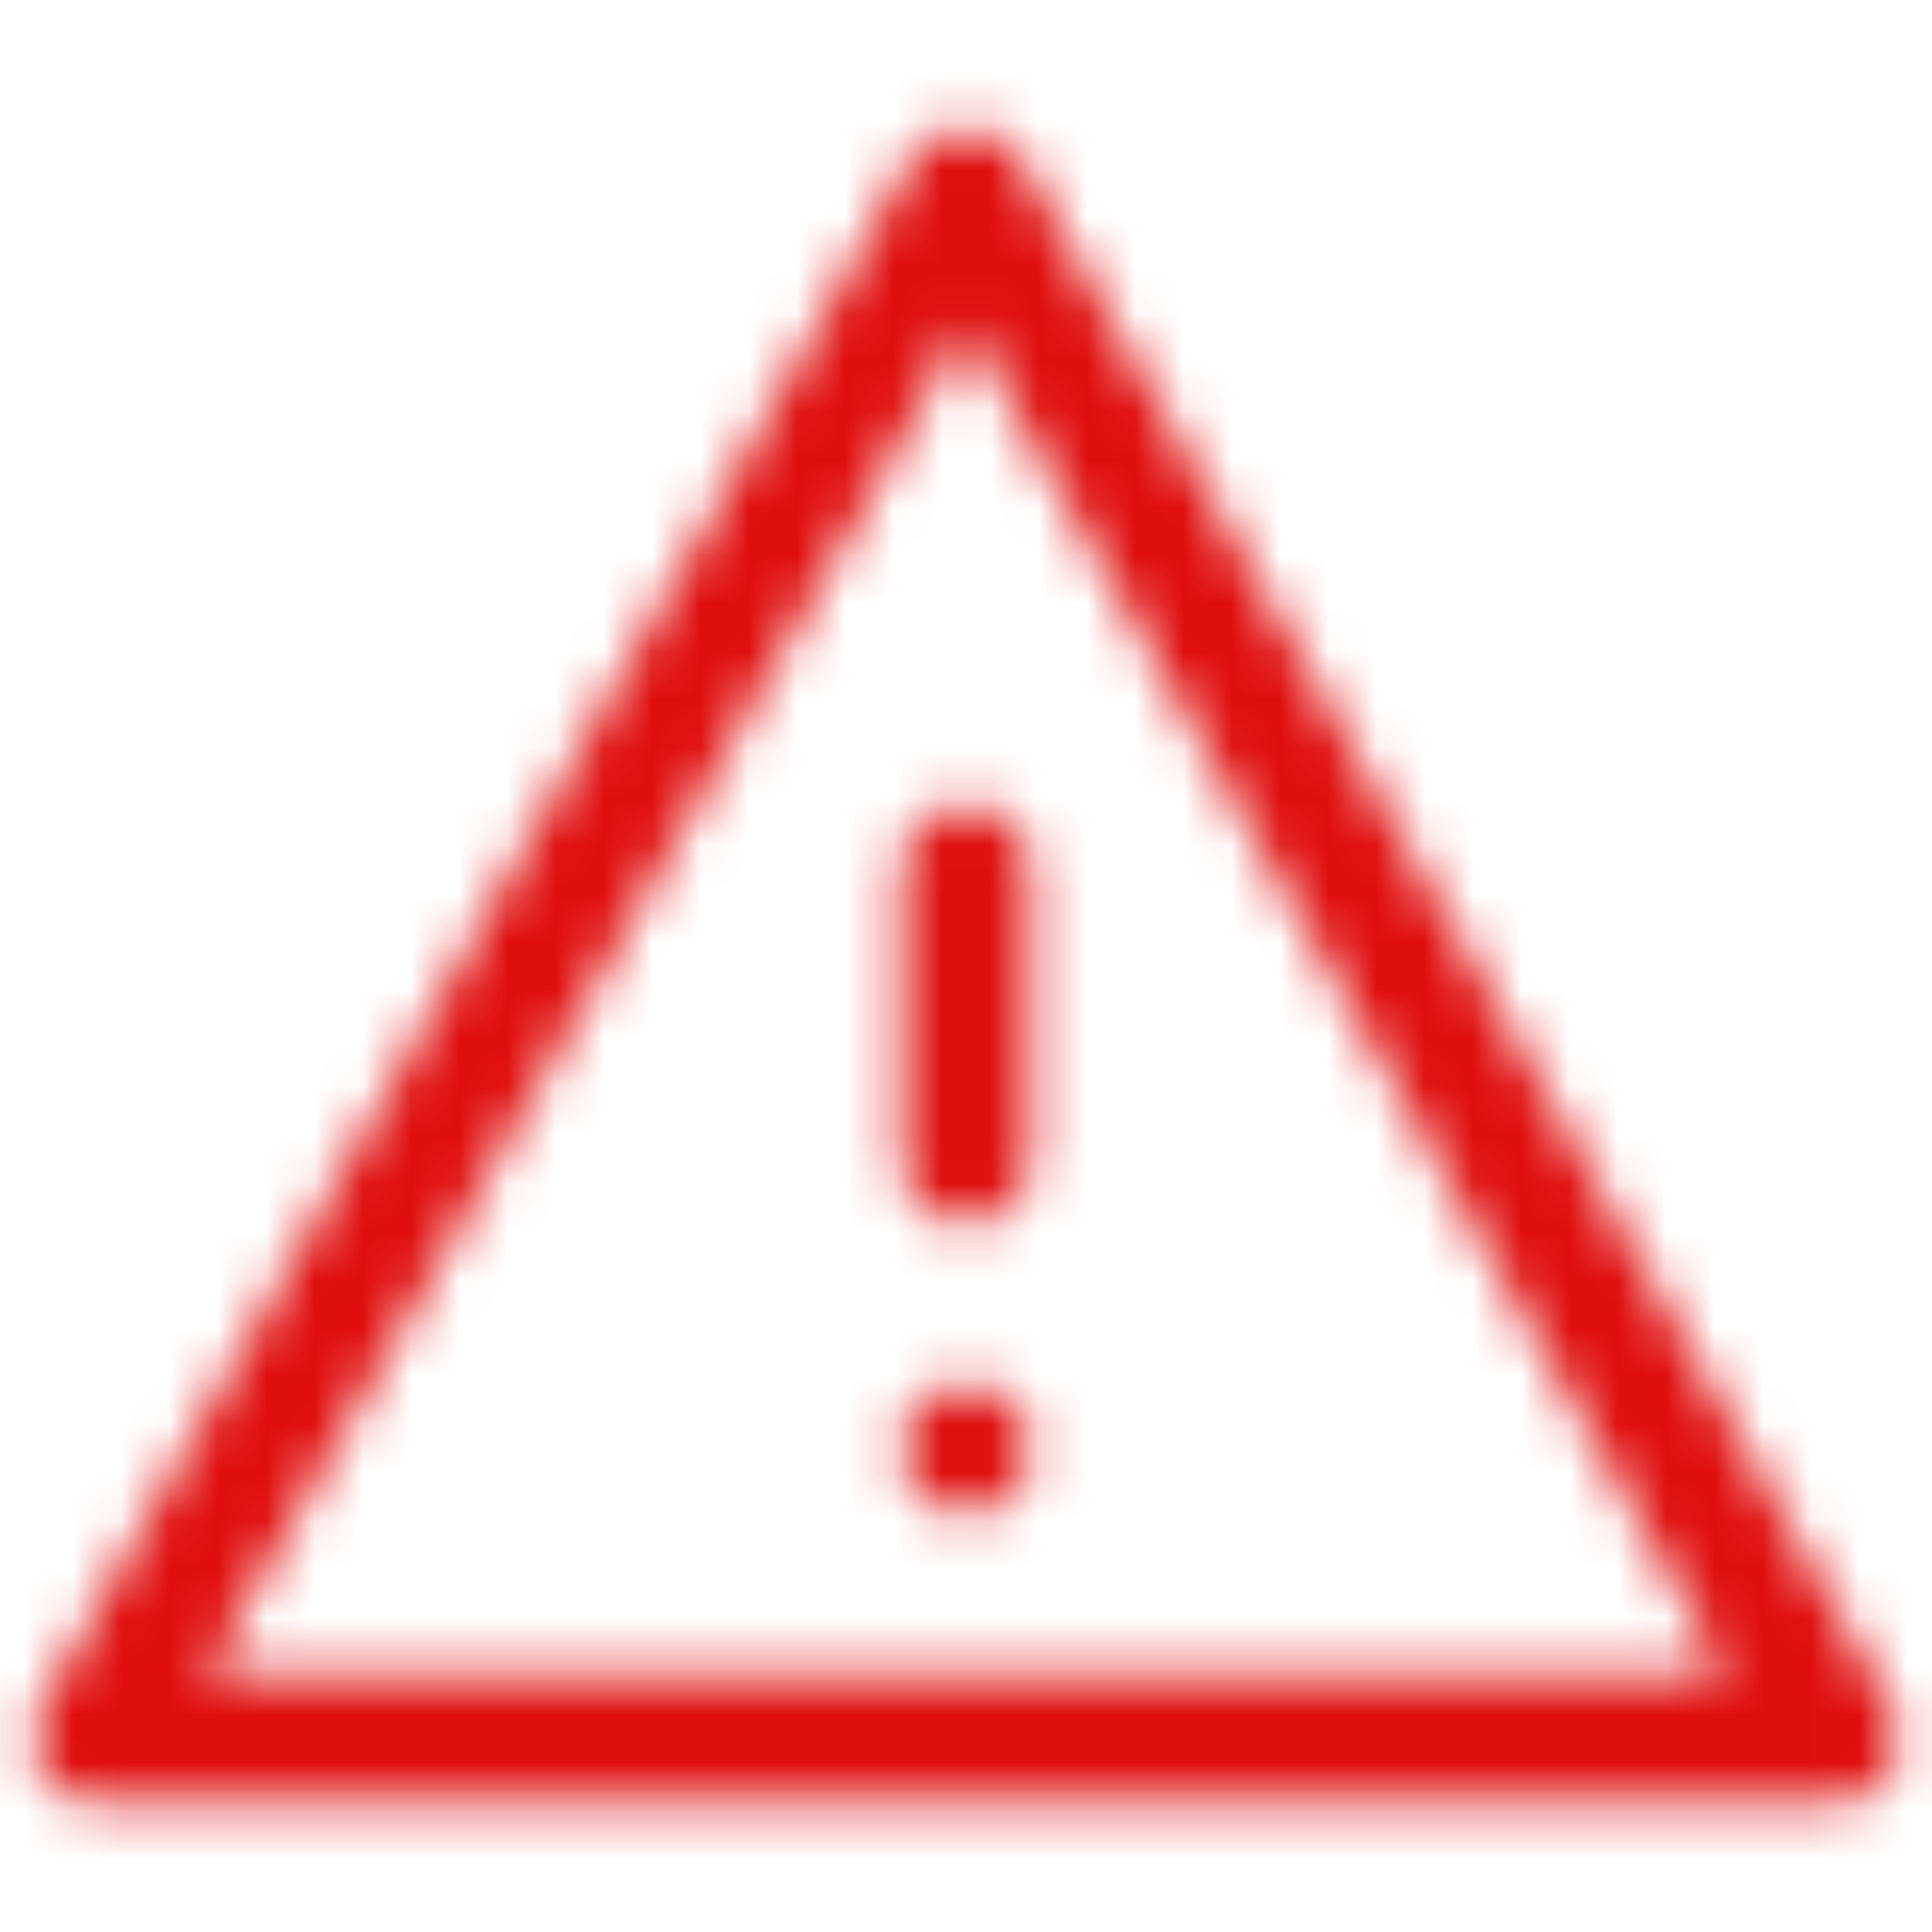 <svg width="40" height="40" viewBox="0 0 40 40" fill="none" xmlns="http://www.w3.org/2000/svg">
<mask id="mask0_3806_2550" style="mask-type:alpha" maskUnits="userSpaceOnUse" x="0" y="0" width="40" height="40">
<path d="M20 30H20.002M20 18V24M20 4L38 36H2L20 4Z" stroke="#FF00FF" stroke-width="2.667" stroke-linecap="round" stroke-linejoin="round"/>
</mask>
<g mask="url(#mask0_3806_2550)">
<rect width="40" height="40" fill="#E00F0F"/>
</g>
</svg>
